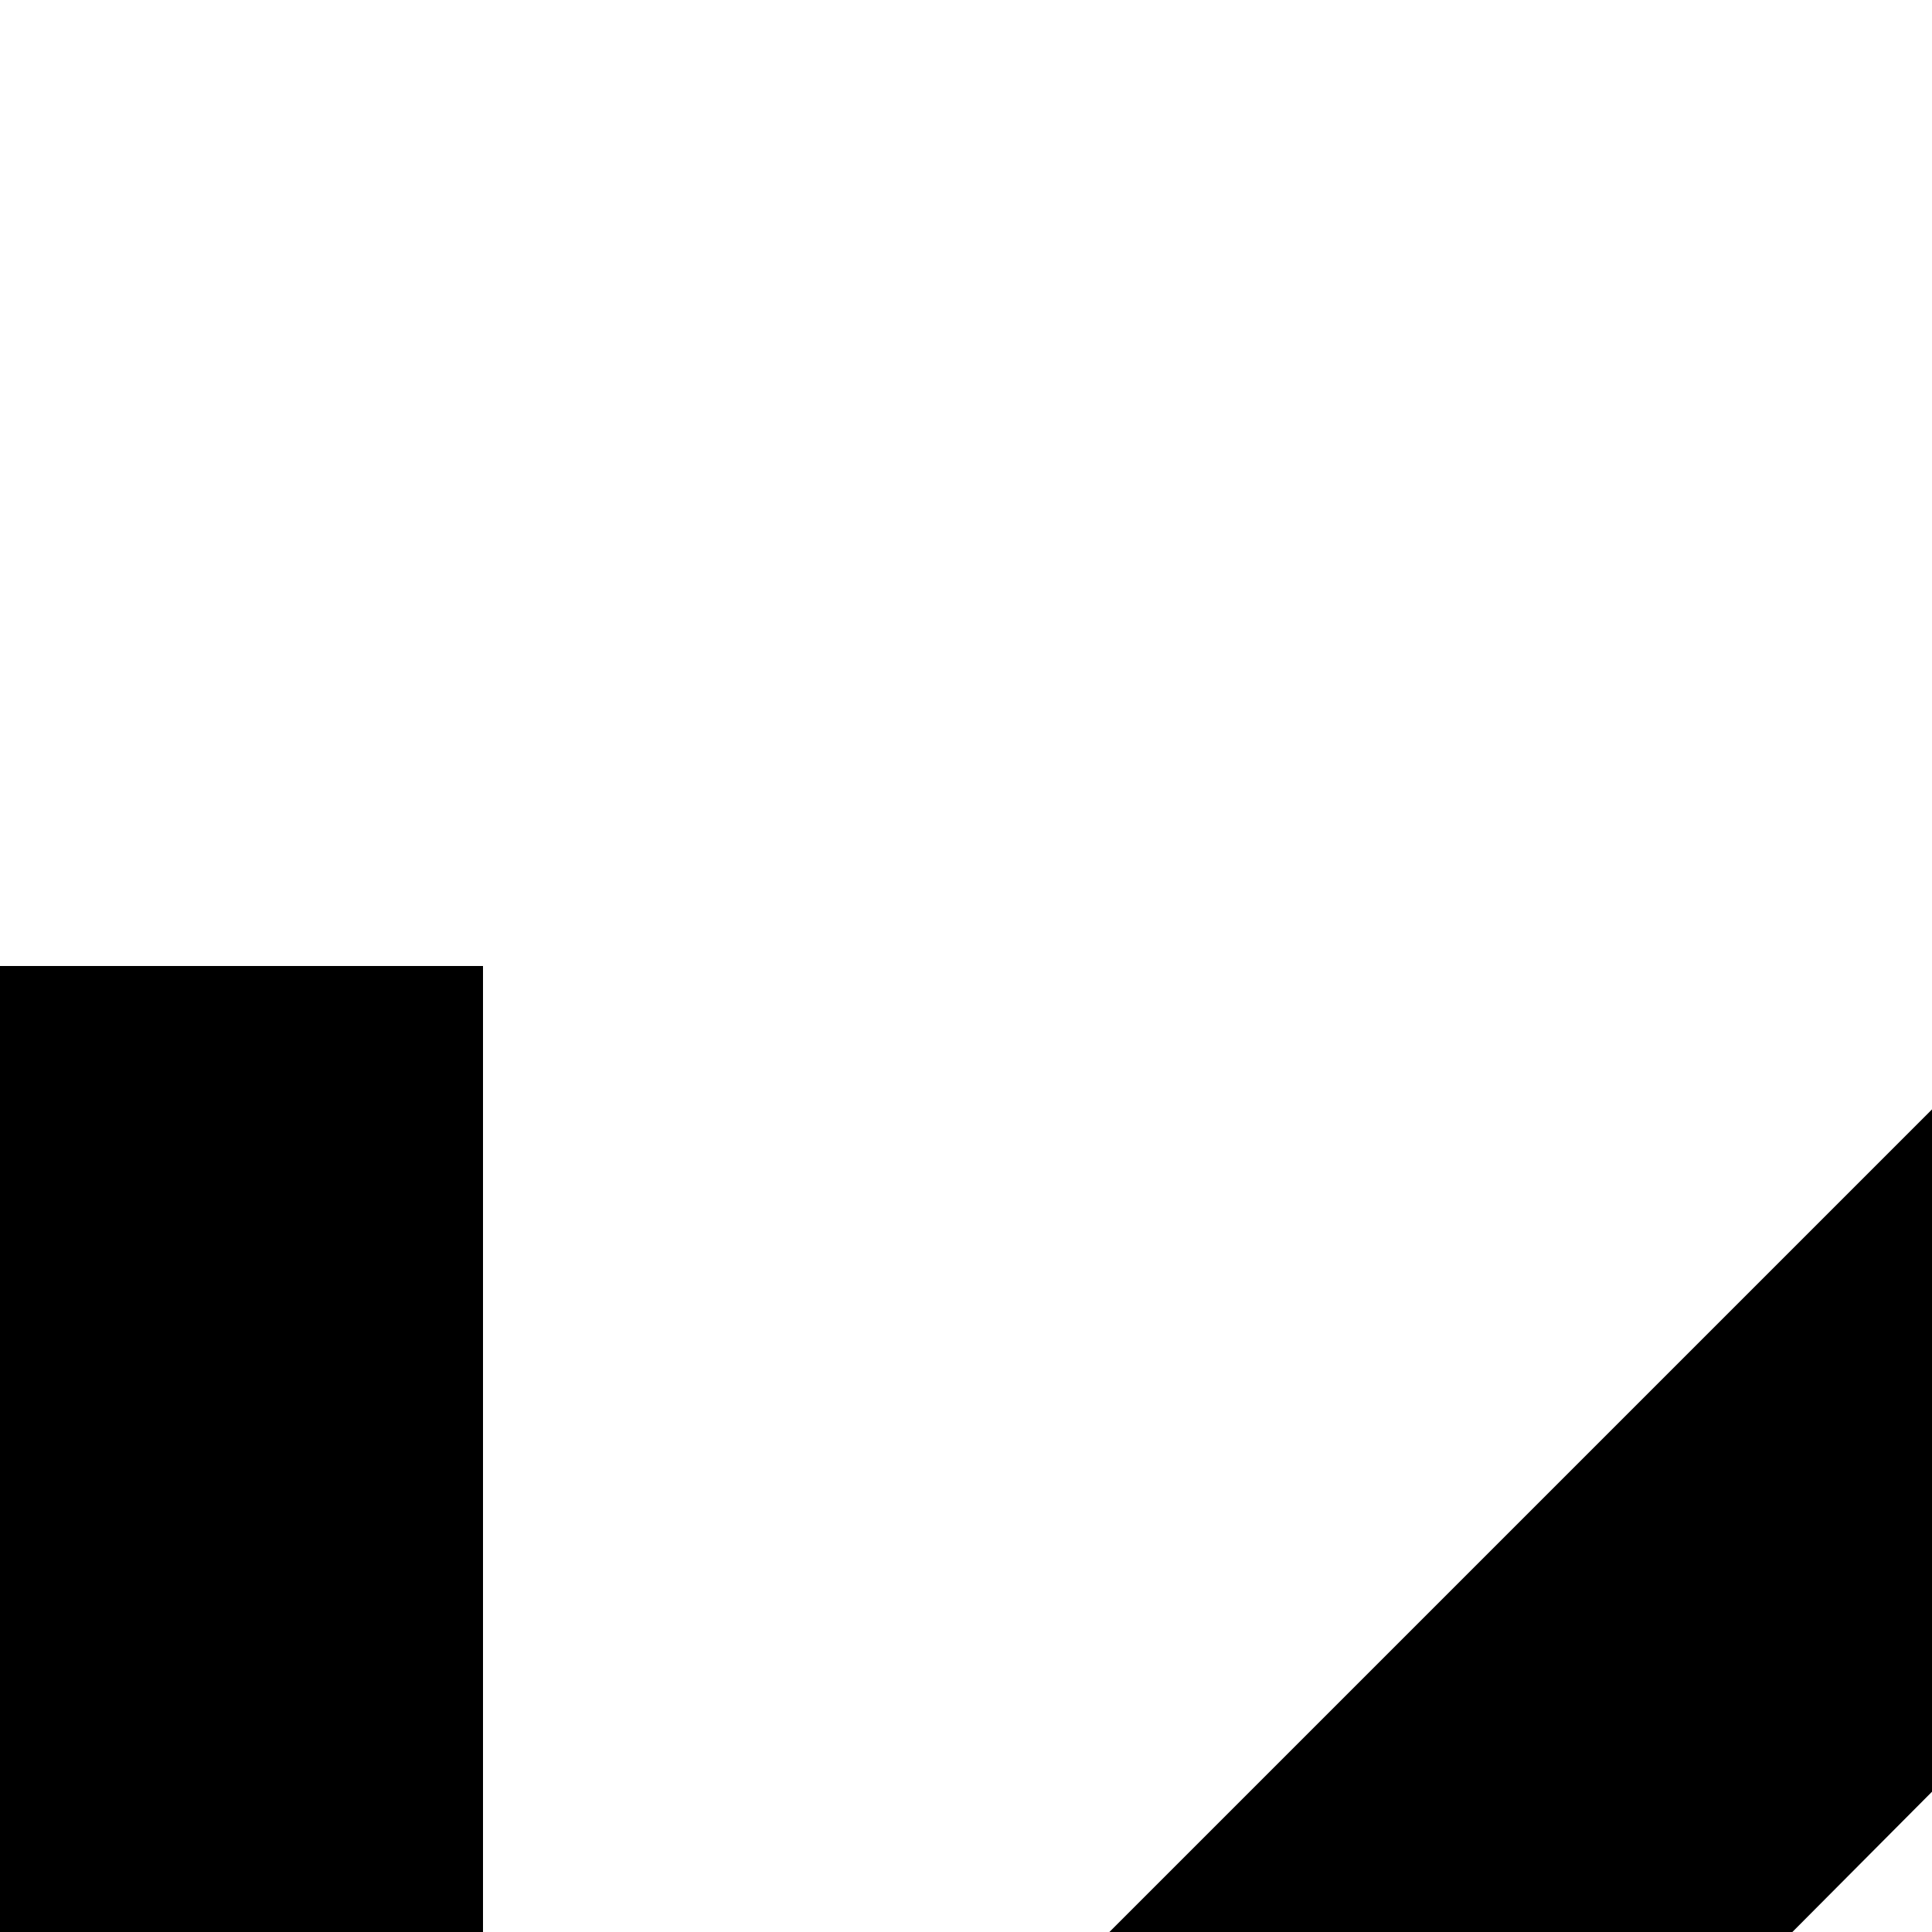 <svg xmlns="http://www.w3.org/2000/svg" version="1.1" viewBox="0 0 512 512" fill="currentColor"><path fill="currentColor" d="M475 512h1573v128H475l210 211l-90 90l-365-365l365-365l90 90zM128 256v640H0V256zm1235 941l90-90l365 365l-365 365l-90-90l210-211H0v-128h1573zm557 595v-640h128v640z"/></svg>